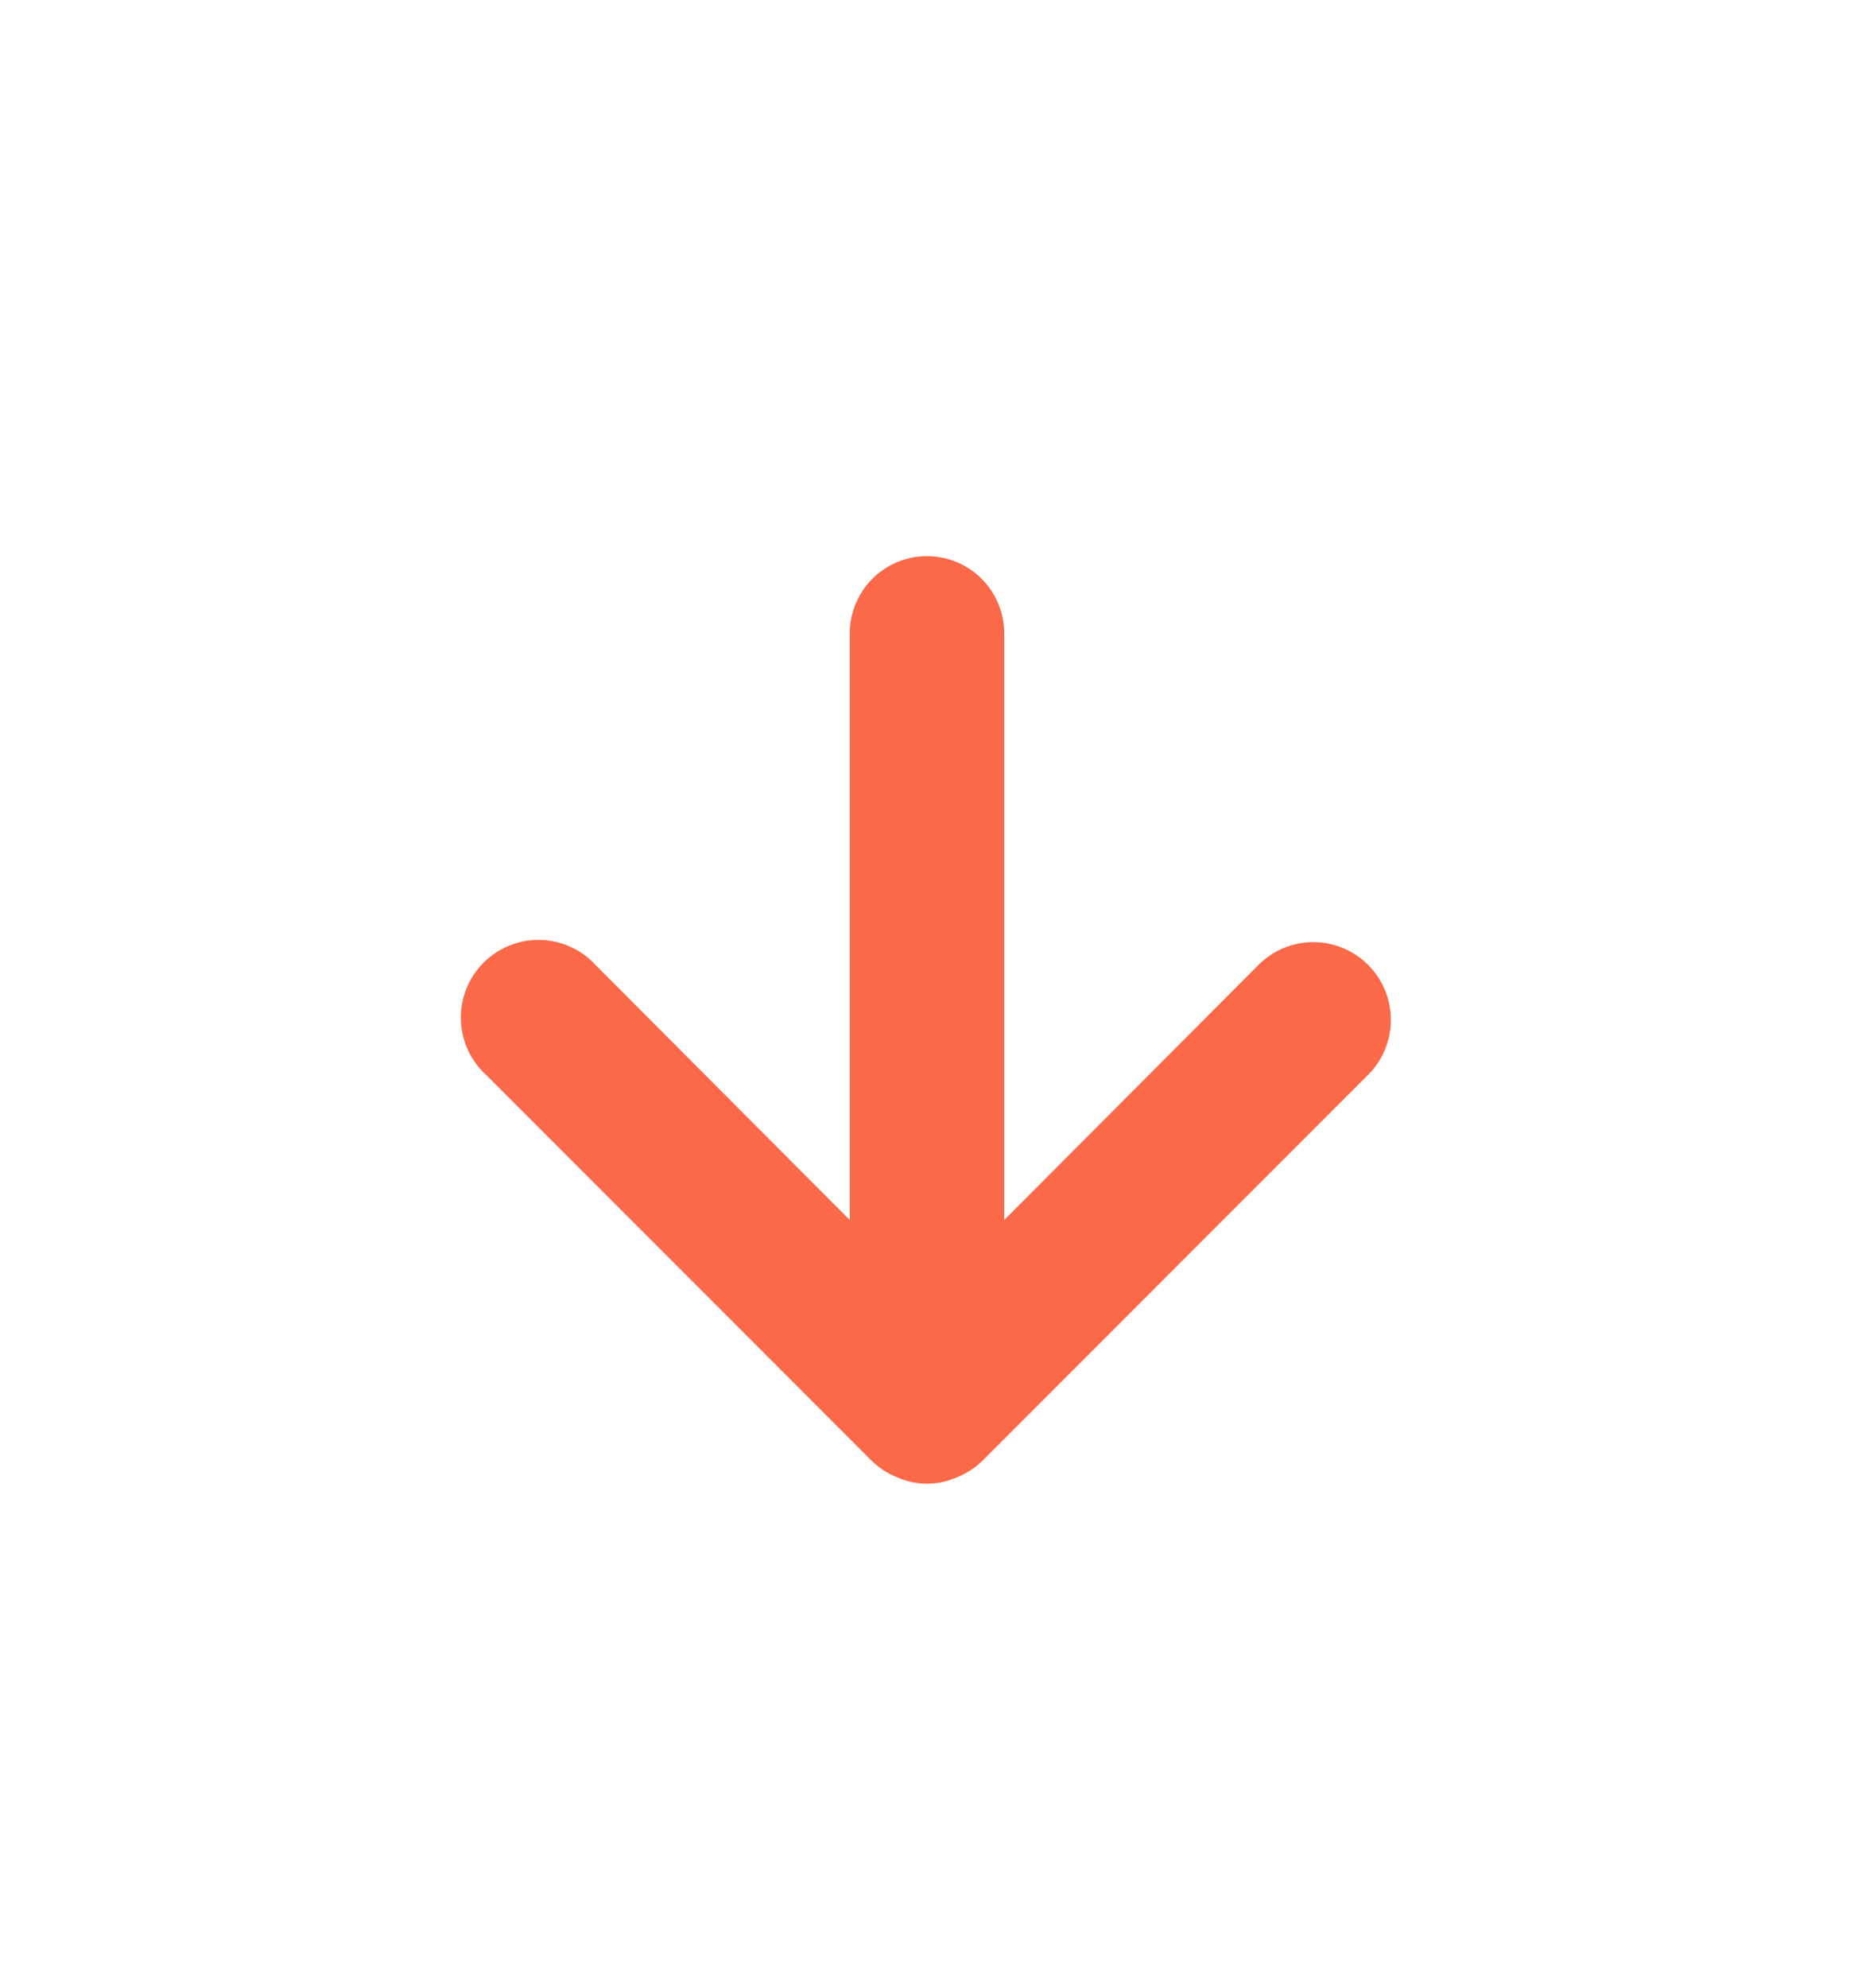 <svg width="14" height="15" fill="none" xmlns="http://www.w3.org/2000/svg"><path d="M10.331 7.282a.584.584 0 00-.828 0l-1.92 1.925V4.78a.583.583 0 10-1.166 0v4.427l-1.92-1.925a.586.586 0 10-.827.829l2.916 2.916a.578.578 0 00.193.123.55.55 0 00.443 0 .584.584 0 00.193-.123l2.916-2.916a.586.586 0 000-.829z" fill="#FB6949"/></svg>